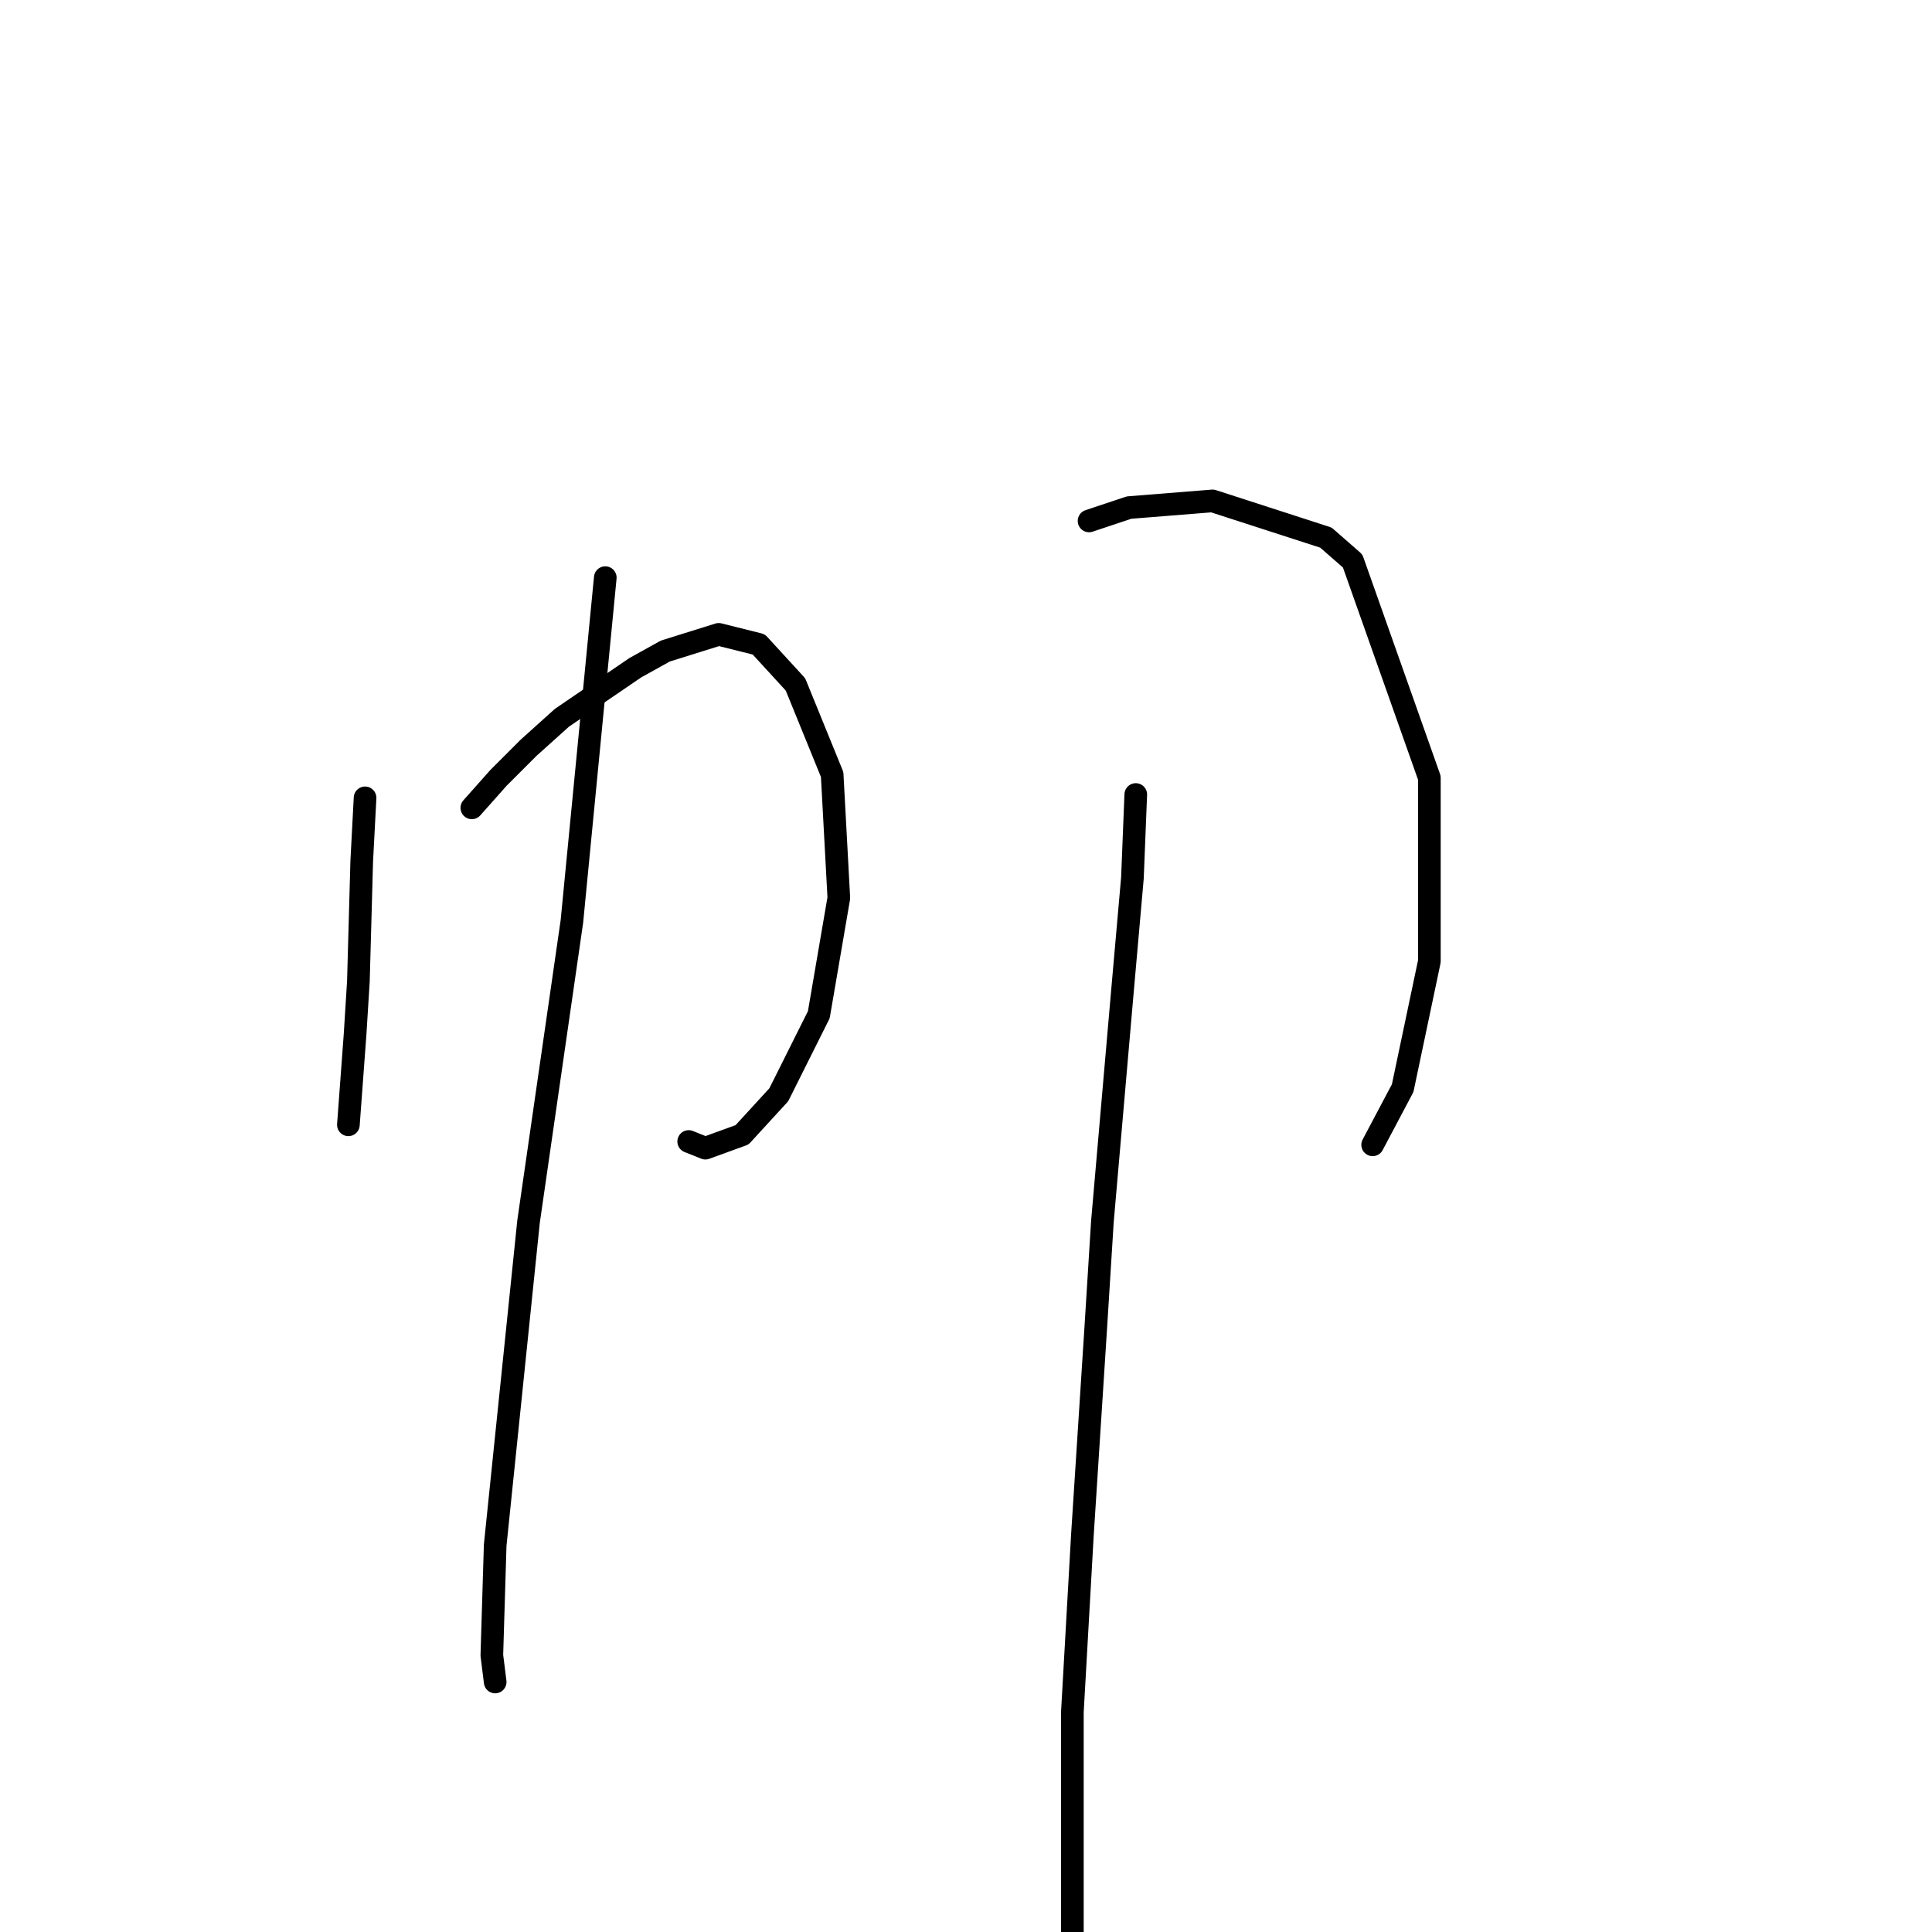 <?xml version="1.0" standalone="no"?>
    <svg width="256" height="256" xmlns="http://www.w3.org/2000/svg" version="1.1">
    <polyline stroke="black" stroke-width="3" stroke-linecap="round" fill="transparent" stroke-linejoin="round" points="48.373 105.719 47.931 114.118 47.489 130.033 47.047 137.107 46.163 149.043 46.163 149.043 " />
        <polyline stroke="black" stroke-width="3" stroke-linecap="round" fill="transparent" stroke-linejoin="round" points="62.52 107.045 66.056 103.066 70.035 99.087 74.456 95.109 84.182 88.477 88.161 86.267 95.234 84.056 100.539 85.383 105.402 90.688 110.265 102.624 111.149 118.981 108.497 134.454 103.192 145.064 98.329 150.369 93.466 152.138 91.255 151.254 91.255 151.254 " />
        <polyline stroke="black" stroke-width="3" stroke-linecap="round" fill="transparent" stroke-linejoin="round" points="80.203 76.541 75.782 122.076 70.035 161.864 65.614 204.746 65.172 219.335 65.614 222.872 65.614 222.872 " />
        <polyline stroke="black" stroke-width="3" stroke-linecap="round" fill="transparent" stroke-linejoin="round" points="144.306 69.026 149.611 67.257 160.663 66.373 175.694 71.236 179.231 74.331 189.399 103.066 189.399 127.381 185.862 144.18 181.883 151.696 181.883 151.696 " />
        <polyline stroke="black" stroke-width="3" stroke-linecap="round" fill="transparent" stroke-linejoin="round" points="150.495 105.277 150.053 116.329 148.727 131.36 146.074 161.864 145.19 176.01 143.422 203.42 142.095 226.85 142.095 243.208 142.095 256.47 142.537 262.217 142.537 262.217 " />
        </svg>